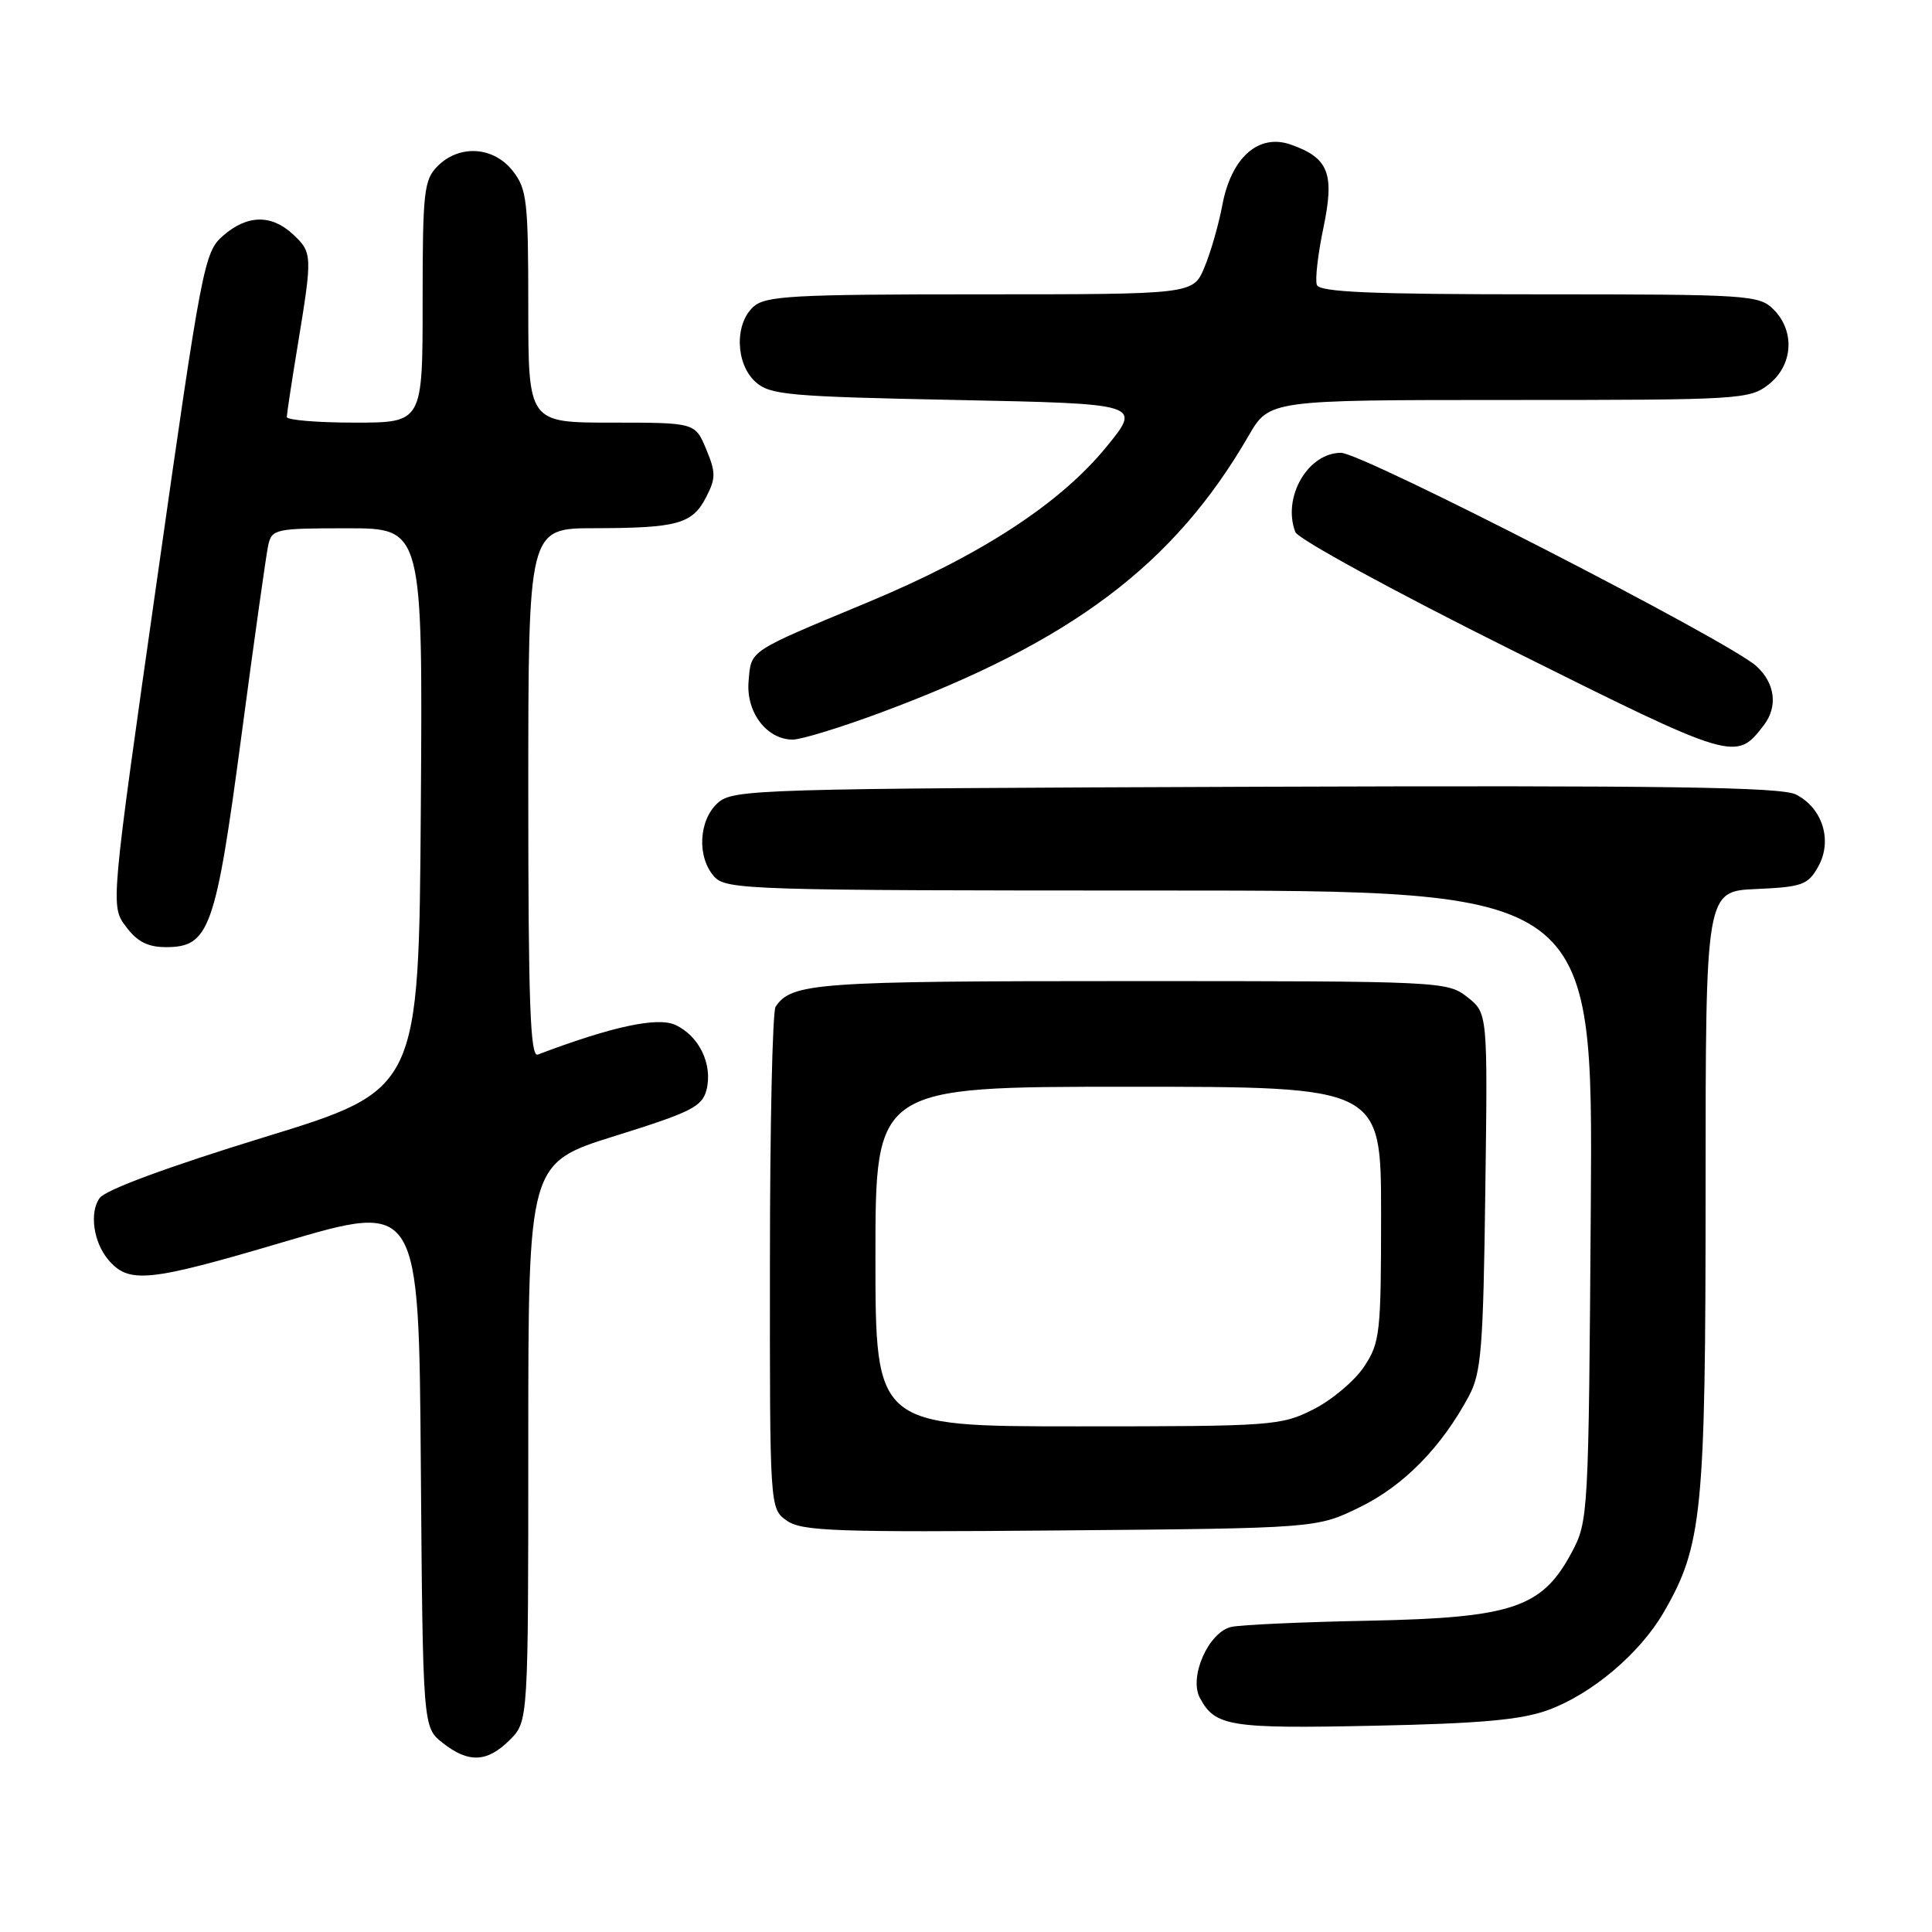 <?xml version="1.0" encoding="UTF-8" standalone="no"?>
<!DOCTYPE svg PUBLIC "-//W3C//DTD SVG 1.1//EN" "http://www.w3.org/Graphics/SVG/1.1/DTD/svg11.dtd" >
<svg xmlns="http://www.w3.org/2000/svg" xmlns:xlink="http://www.w3.org/1999/xlink" version="1.1" viewBox="0 0 256 256">
 <g >
 <path fill="currentColor"
d=" M 67.55 230.55 C 70.00 228.09 70.00 228.09 70.00 191.10 C 70.00 154.11 70.00 154.11 81.49 150.52 C 91.61 147.36 93.05 146.64 93.62 144.40 C 94.46 141.03 92.64 137.25 89.47 135.80 C 87.09 134.72 81.04 136.03 71.25 139.74 C 70.26 140.11 70.00 132.78 70.00 105.11 C 70.00 70.00 70.00 70.00 78.75 69.99 C 89.77 69.97 91.73 69.43 93.56 65.89 C 94.86 63.37 94.86 62.61 93.57 59.51 C 92.10 56.00 92.10 56.00 81.05 56.00 C 70.00 56.00 70.00 56.00 70.00 40.63 C 70.00 26.60 69.82 25.04 67.93 22.63 C 65.39 19.41 60.88 19.12 58.00 22.00 C 56.17 23.83 56.00 25.33 56.00 40.00 C 56.00 56.00 56.00 56.00 47.00 56.00 C 42.05 56.00 38.00 55.66 38.00 55.25 C 38.01 54.84 38.67 50.45 39.49 45.50 C 41.41 33.81 41.39 33.44 38.81 31.04 C 35.96 28.38 32.73 28.45 29.54 31.25 C 27.06 33.41 26.73 35.14 20.81 76.77 C 14.64 120.05 14.64 120.05 16.68 122.77 C 18.17 124.78 19.59 125.50 22.00 125.50 C 27.74 125.50 28.58 123.15 31.99 97.50 C 33.67 84.85 35.27 73.49 35.54 72.25 C 36.02 70.10 36.48 70.00 46.03 70.00 C 56.02 70.00 56.02 70.00 55.76 107.20 C 55.50 144.40 55.50 144.40 35.00 150.69 C 22.28 154.60 14.01 157.65 13.21 158.74 C 11.84 160.60 12.36 164.52 14.29 166.85 C 17.03 170.15 19.53 169.91 37.61 164.56 C 55.50 159.28 55.50 159.28 55.76 194.08 C 56.03 228.87 56.03 228.87 58.65 230.94 C 62.10 233.65 64.55 233.54 67.55 230.55 Z  M 205.13 226.59 C 210.93 224.47 217.28 219.10 220.43 213.67 C 225.57 204.83 226.00 200.45 226.00 157.65 C 226.00 118.09 226.00 118.09 232.72 117.80 C 238.82 117.53 239.57 117.25 240.93 114.82 C 242.84 111.40 241.51 107.07 237.98 105.28 C 236.04 104.28 220.60 104.06 166.35 104.25 C 99.95 104.49 97.13 104.58 95.10 106.40 C 92.56 108.71 92.33 113.60 94.65 116.17 C 96.22 117.90 99.37 118.00 153.70 118.00 C 211.08 118.00 211.08 118.00 210.79 159.75 C 210.50 200.93 210.47 201.56 208.24 205.74 C 204.33 213.04 200.41 214.36 181.50 214.75 C 172.70 214.92 164.46 215.29 163.18 215.57 C 160.16 216.22 157.50 222.19 158.99 224.98 C 161.01 228.76 162.91 229.07 182.00 228.67 C 196.18 228.38 201.58 227.89 205.13 226.59 Z  M 180.24 199.68 C 186.03 196.84 191.00 191.76 194.63 185.00 C 196.28 181.92 196.54 178.68 196.81 157.87 C 197.13 134.25 197.13 134.25 194.43 132.12 C 191.78 130.04 191.03 130.00 149.80 130.00 C 108.11 130.00 104.88 130.23 102.77 133.40 C 102.36 134.00 102.02 149.21 102.02 167.19 C 102.00 199.89 102.00 199.89 104.25 201.49 C 106.23 202.89 110.63 203.05 140.50 202.79 C 174.50 202.50 174.50 202.50 180.24 199.68 Z  M 233.72 96.09 C 235.60 93.63 235.22 90.55 232.75 88.28 C 229.19 85.00 180.51 60.00 177.69 60.00 C 173.29 60.00 169.88 65.92 171.64 70.50 C 171.99 71.42 184.84 78.43 200.20 86.08 C 229.88 100.88 230.01 100.91 233.72 96.09 Z  M 116.79 94.39 C 142.04 85.00 155.56 74.82 165.44 57.75 C 168.19 53.00 168.19 53.00 199.96 53.00 C 230.59 53.00 231.83 52.93 234.37 50.93 C 237.59 48.39 237.88 43.88 235.00 41.00 C 233.09 39.09 231.67 39.00 203.97 39.00 C 181.65 39.00 174.83 38.71 174.49 37.75 C 174.24 37.06 174.63 33.68 175.35 30.23 C 176.87 22.98 176.07 20.92 171.01 19.15 C 166.75 17.67 163.14 20.88 161.96 27.20 C 161.48 29.76 160.42 33.46 159.59 35.43 C 158.10 39.00 158.10 39.00 129.88 39.00 C 105.02 39.00 101.44 39.20 99.83 40.65 C 97.31 42.93 97.46 48.20 100.10 50.60 C 102.02 52.33 104.42 52.55 126.73 53.00 C 151.26 53.50 151.26 53.50 146.64 59.17 C 140.48 66.73 129.99 73.57 114.91 79.84 C 98.99 86.47 99.55 86.09 99.19 90.29 C 98.84 94.37 101.60 98.00 105.04 98.00 C 106.17 98.00 111.46 96.38 116.79 94.39 Z  M 116.00 166.50 C 116.00 144.00 116.00 144.00 149.50 144.00 C 183.00 144.00 183.00 144.00 183.00 160.85 C 183.00 176.68 182.86 177.91 180.74 181.10 C 179.50 182.97 176.48 185.51 174.03 186.75 C 169.74 188.92 168.58 189.00 142.79 189.00 C 116.00 189.00 116.00 189.00 116.00 166.50 Z "/>
</g>
</svg>